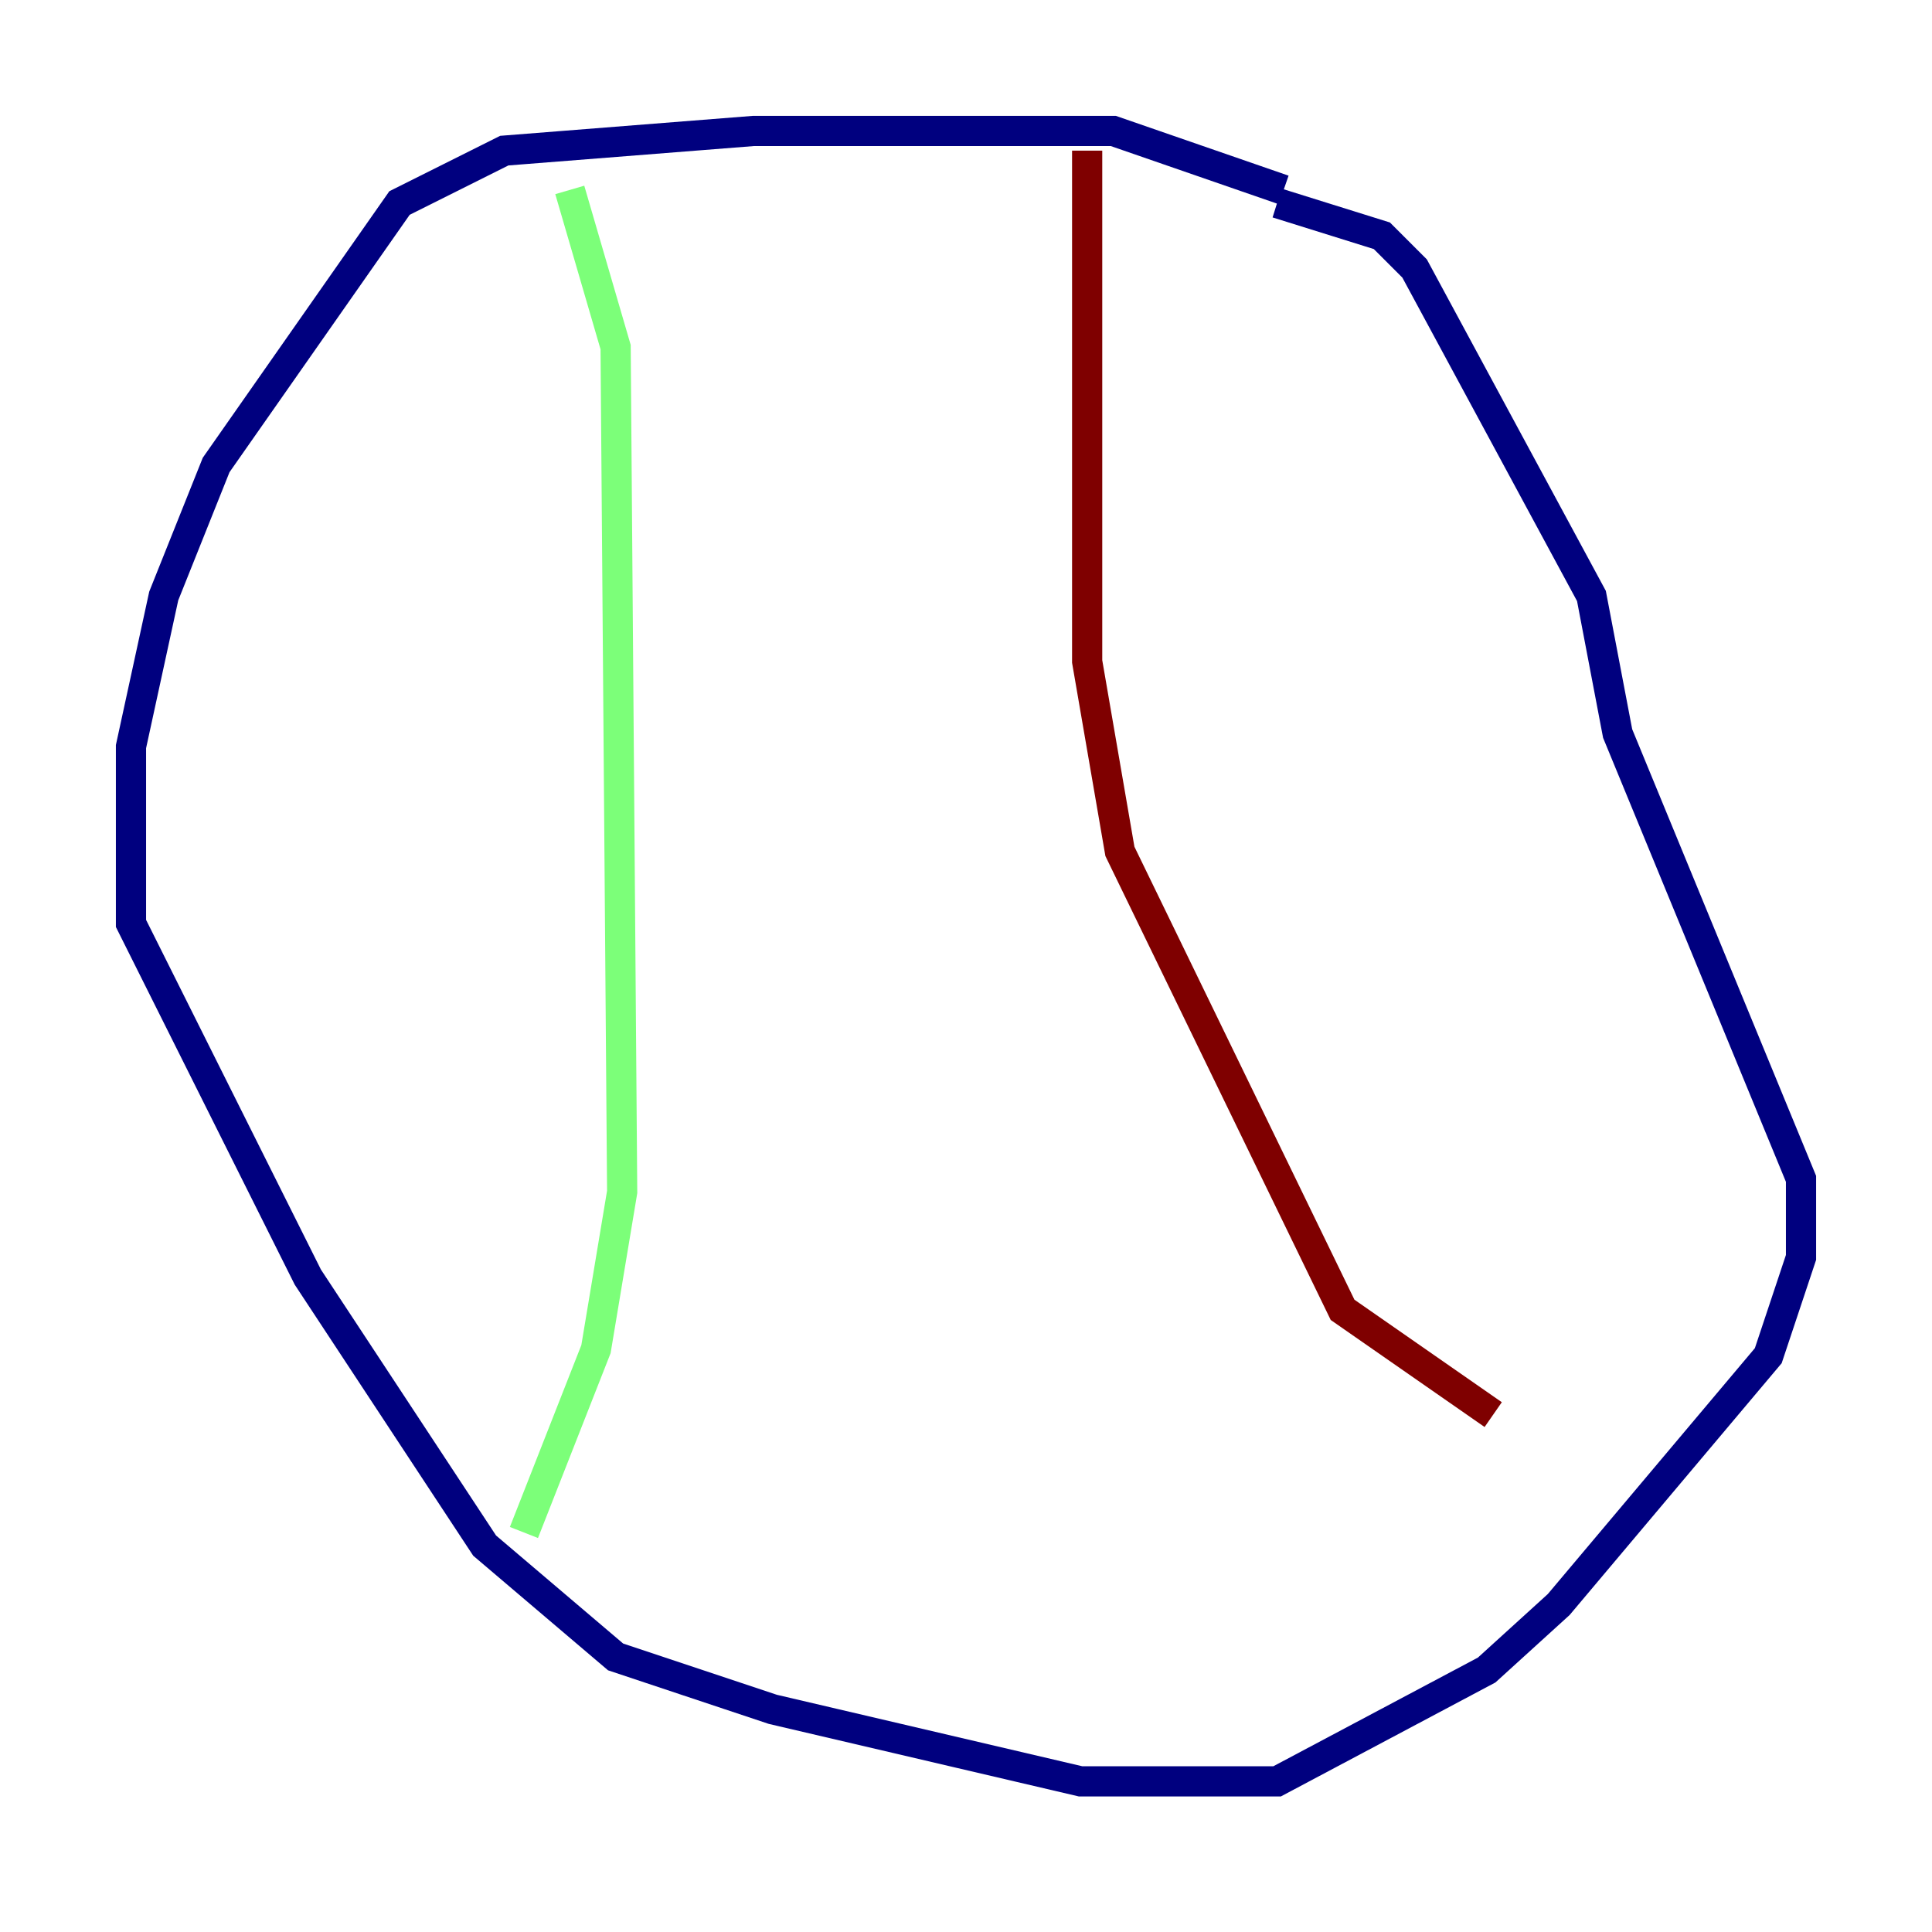<?xml version="1.0" encoding="utf-8" ?>
<svg baseProfile="tiny" height="128" version="1.2" viewBox="0,0,128,128" width="128" xmlns="http://www.w3.org/2000/svg" xmlns:ev="http://www.w3.org/2001/xml-events" xmlns:xlink="http://www.w3.org/1999/xlink"><defs /><polyline fill="none" points="85.044,12.583 73.763,8.678 49.898,8.678 33.41,9.98 26.468,13.451 14.319,30.807 10.848,39.485 8.678,49.464 8.678,61.18 20.393,84.61 32.108,102.4 40.786,109.776 51.2,113.248 71.593,118.02 84.61,118.02 98.495,110.644 103.268,106.305 117.153,89.817 119.322,83.308 119.322,78.102 107.173,48.597 105.437,39.485 93.722,17.79 91.552,15.62 84.61,13.451" stroke="#00007f" stroke-width="2" /><polyline fill="none" points="37.749,12.583 40.786,22.997 41.22,78.969 39.485,89.383 34.712,101.532" stroke="#7cff79" stroke-width="2" /><polyline fill="none" points="72.027,9.98 72.027,43.824 74.197,56.407 88.949,86.78 98.929,93.722" stroke="#7f0000" stroke-width="2" /></svg>